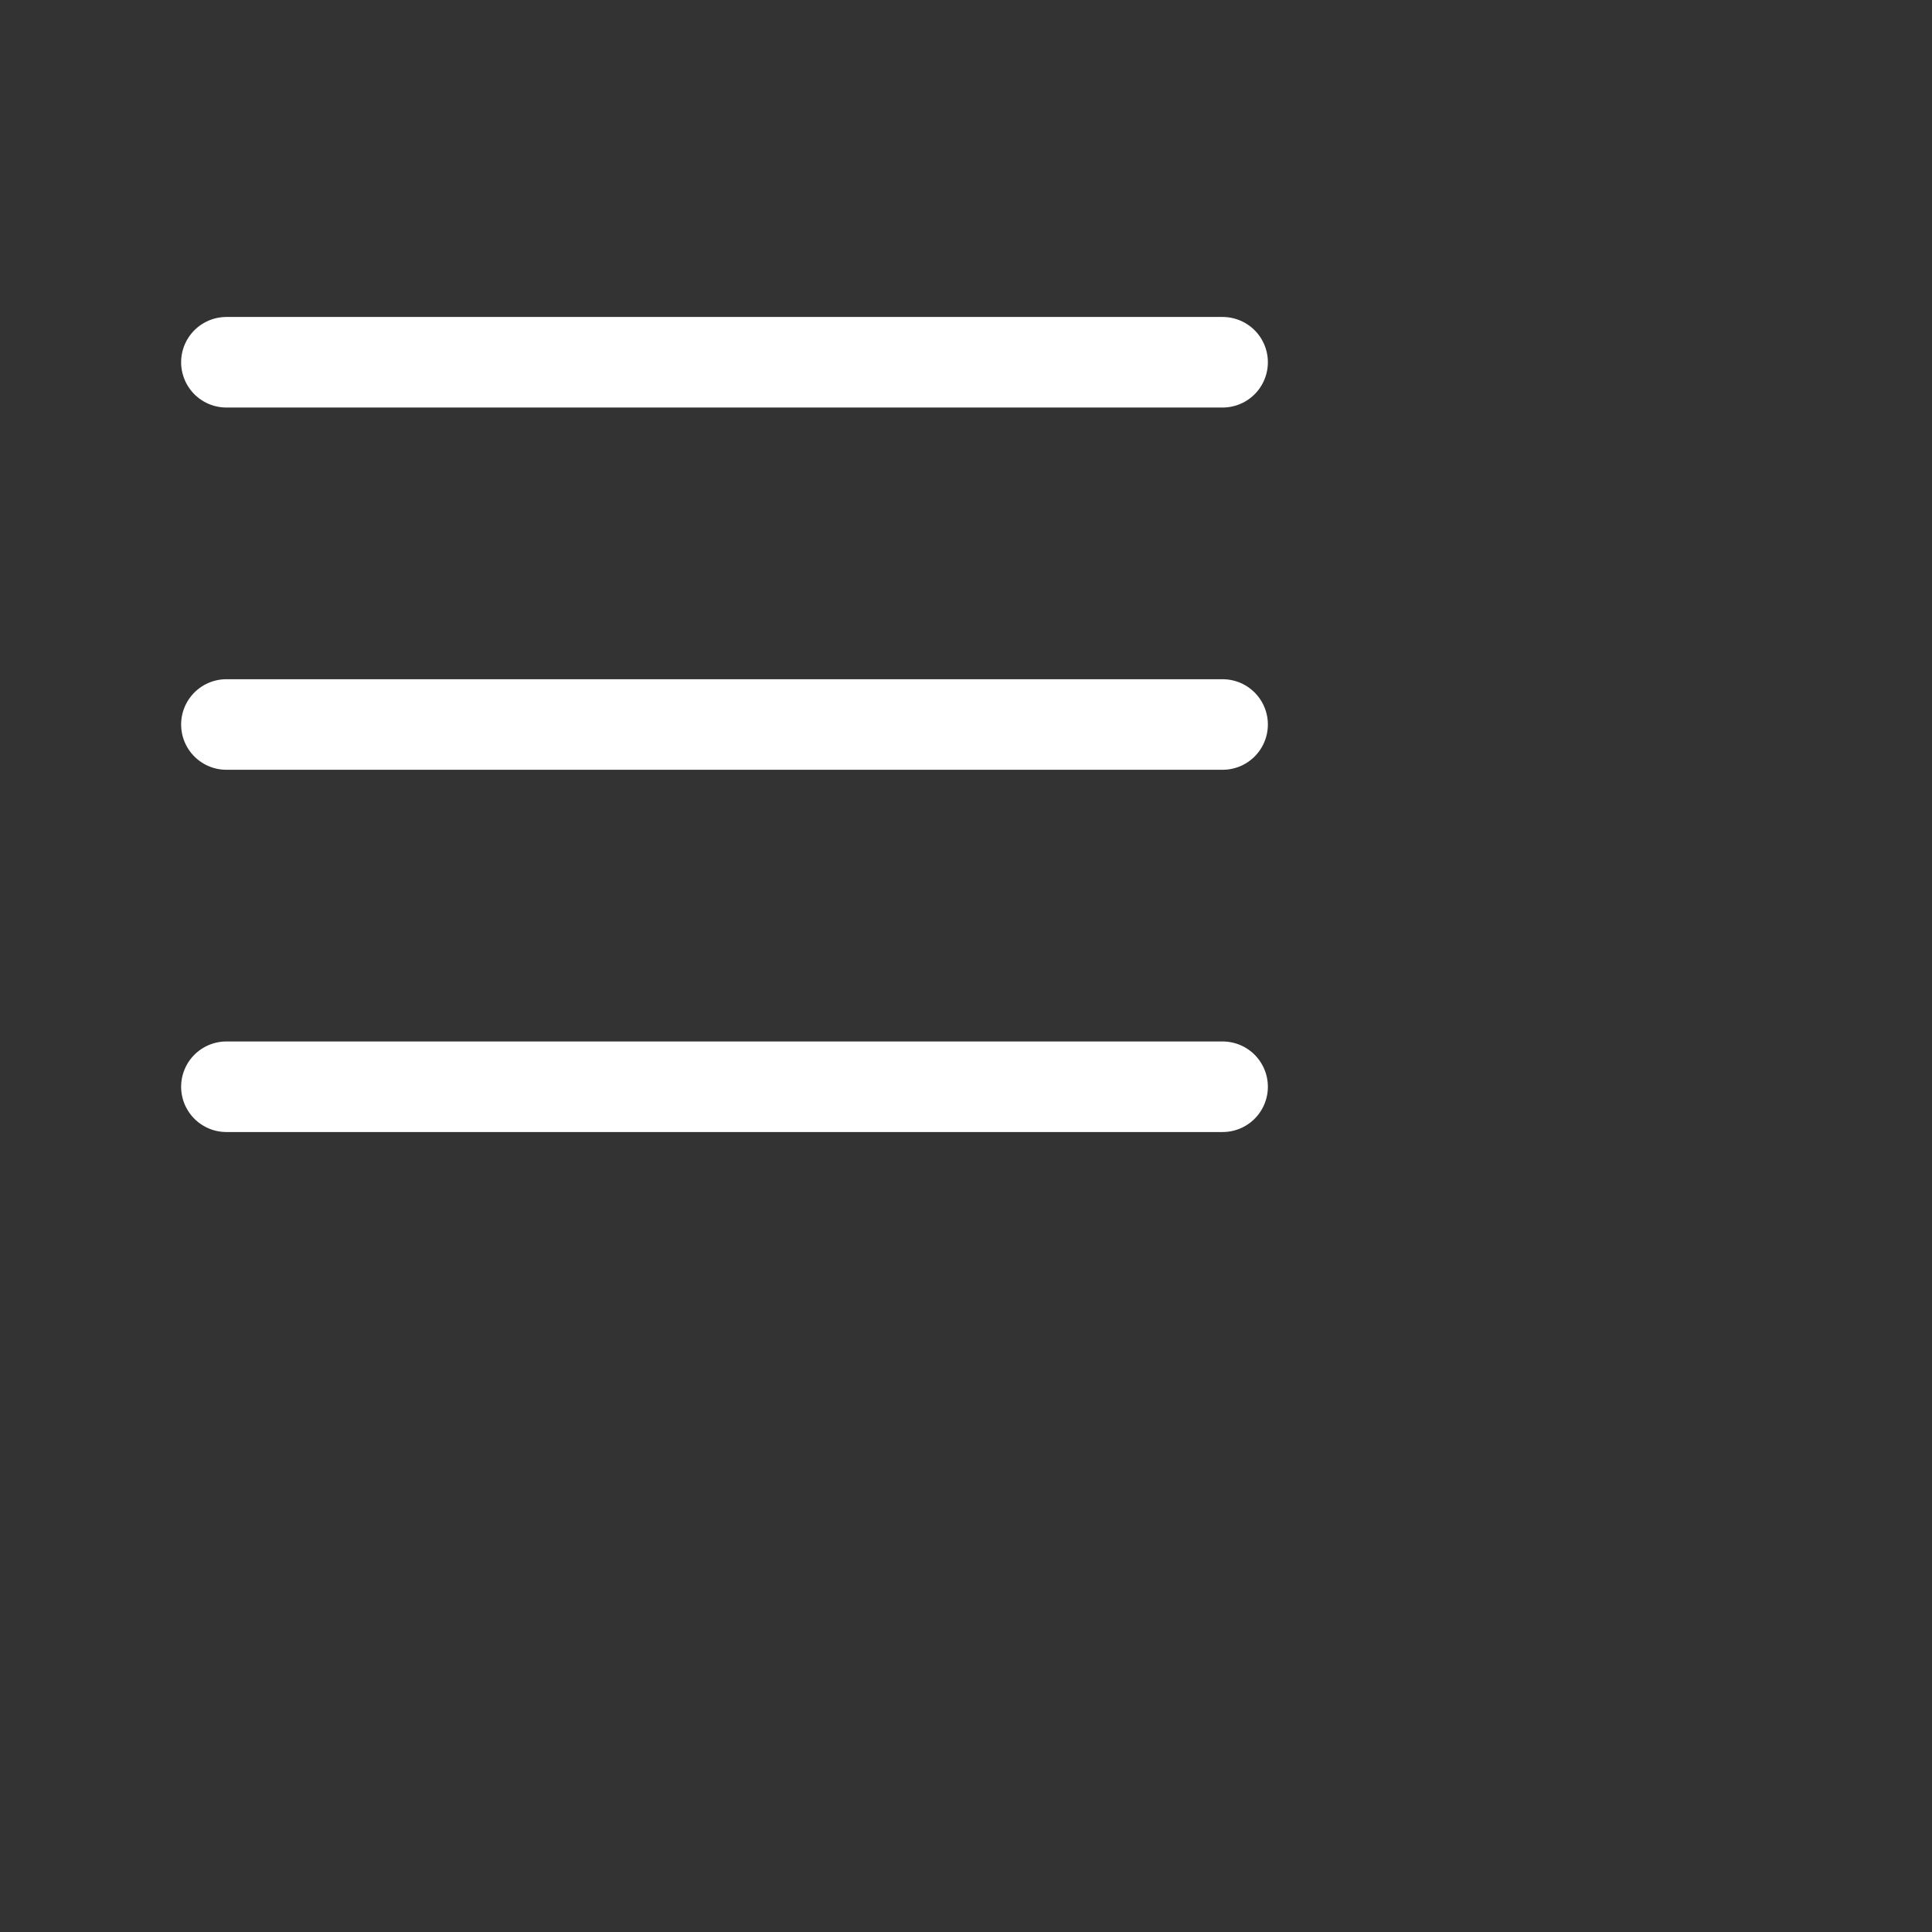 <svg xmlns="http://www.w3.org/2000/svg" width="32" height="32" viewBox="0 0 32 32" fill="none">
    <rect x="0" y="0" width="32" height="32" fill="#333333" stroke="none"/>
    <path d="M3.75 12H20.25" stroke="white" stroke-width="1.5" stroke-linecap="round" stroke-linejoin="round"/>
    <path d="M3.75 6H20.25" stroke="white" stroke-width="1.5" stroke-linecap="round" stroke-linejoin="round"/>
    <path d="M3.75 18H20.25" stroke="white" stroke-width="1.5" stroke-linecap="round" stroke-linejoin="round"/>
</svg>
